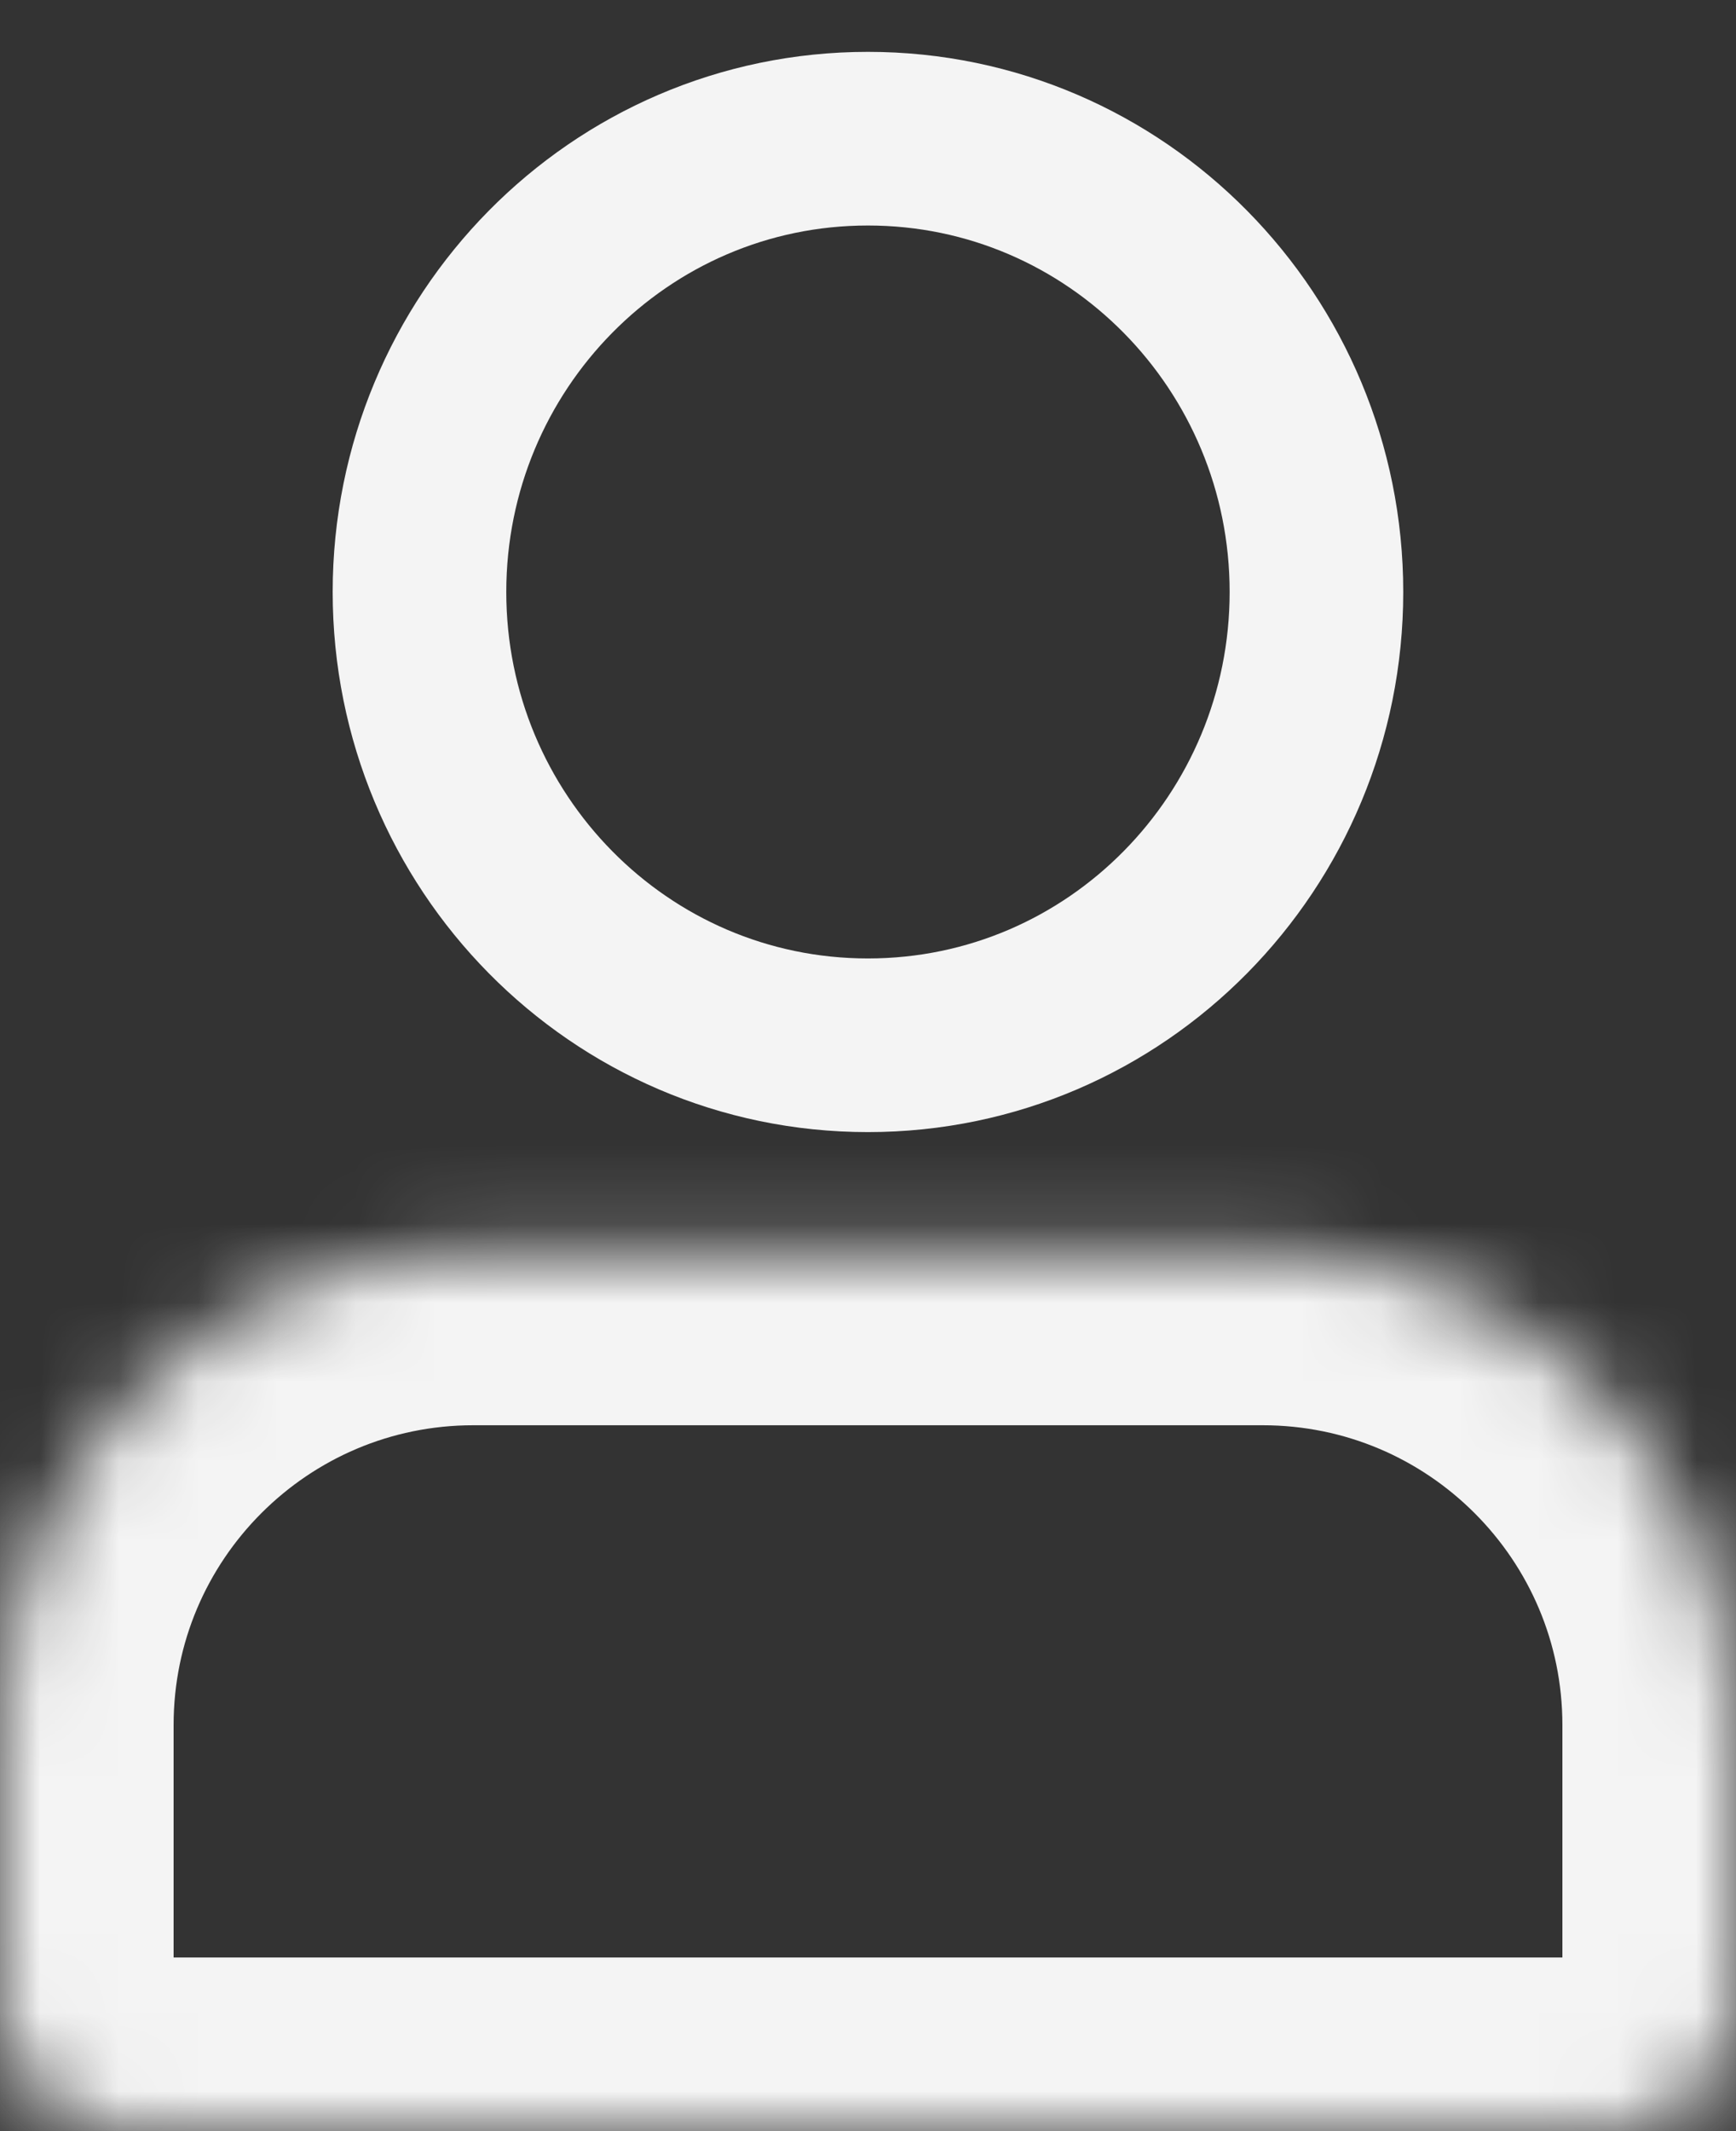 <svg width="22" height="27" viewBox="0 0 22 27" fill="none" xmlns="http://www.w3.org/2000/svg">
<rect x="0" y="0" width="22" height="27" fill="#333333" stroke="none"/>
<mask id="path-1-inside-1" fill="white">
<path d="M0 21.857C0 18.544 2.686 15.857 6 15.857H16C19.314 15.857 22 18.544 22 21.857V25.5C22 26.329 21.328 27 20.5 27H1.5C0.672 27 0 26.329 0 25.5V21.857Z"/>
</mask>
<path d="M0 21.857C0 18.544 2.686 15.857 6 15.857H16C19.314 15.857 22 18.544 22 21.857V25.5C22 26.329 21.328 27 20.5 27H1.5C0.672 27 0 26.329 0 25.5V21.857Z" stroke="#F4F4F4" stroke-width="4.4" mask="url(#path-1-inside-1)"/>
<path d="M10.999 13.243C14.152 13.243 16.683 10.659 16.683 7.5C16.683 4.342 14.152 1.757 10.999 1.757C7.847 1.757 5.316 4.342 5.316 7.5C5.316 10.659 7.847 13.243 10.999 13.243Z" stroke="#F4F4F4" stroke-width="2.2"/>
</svg>
